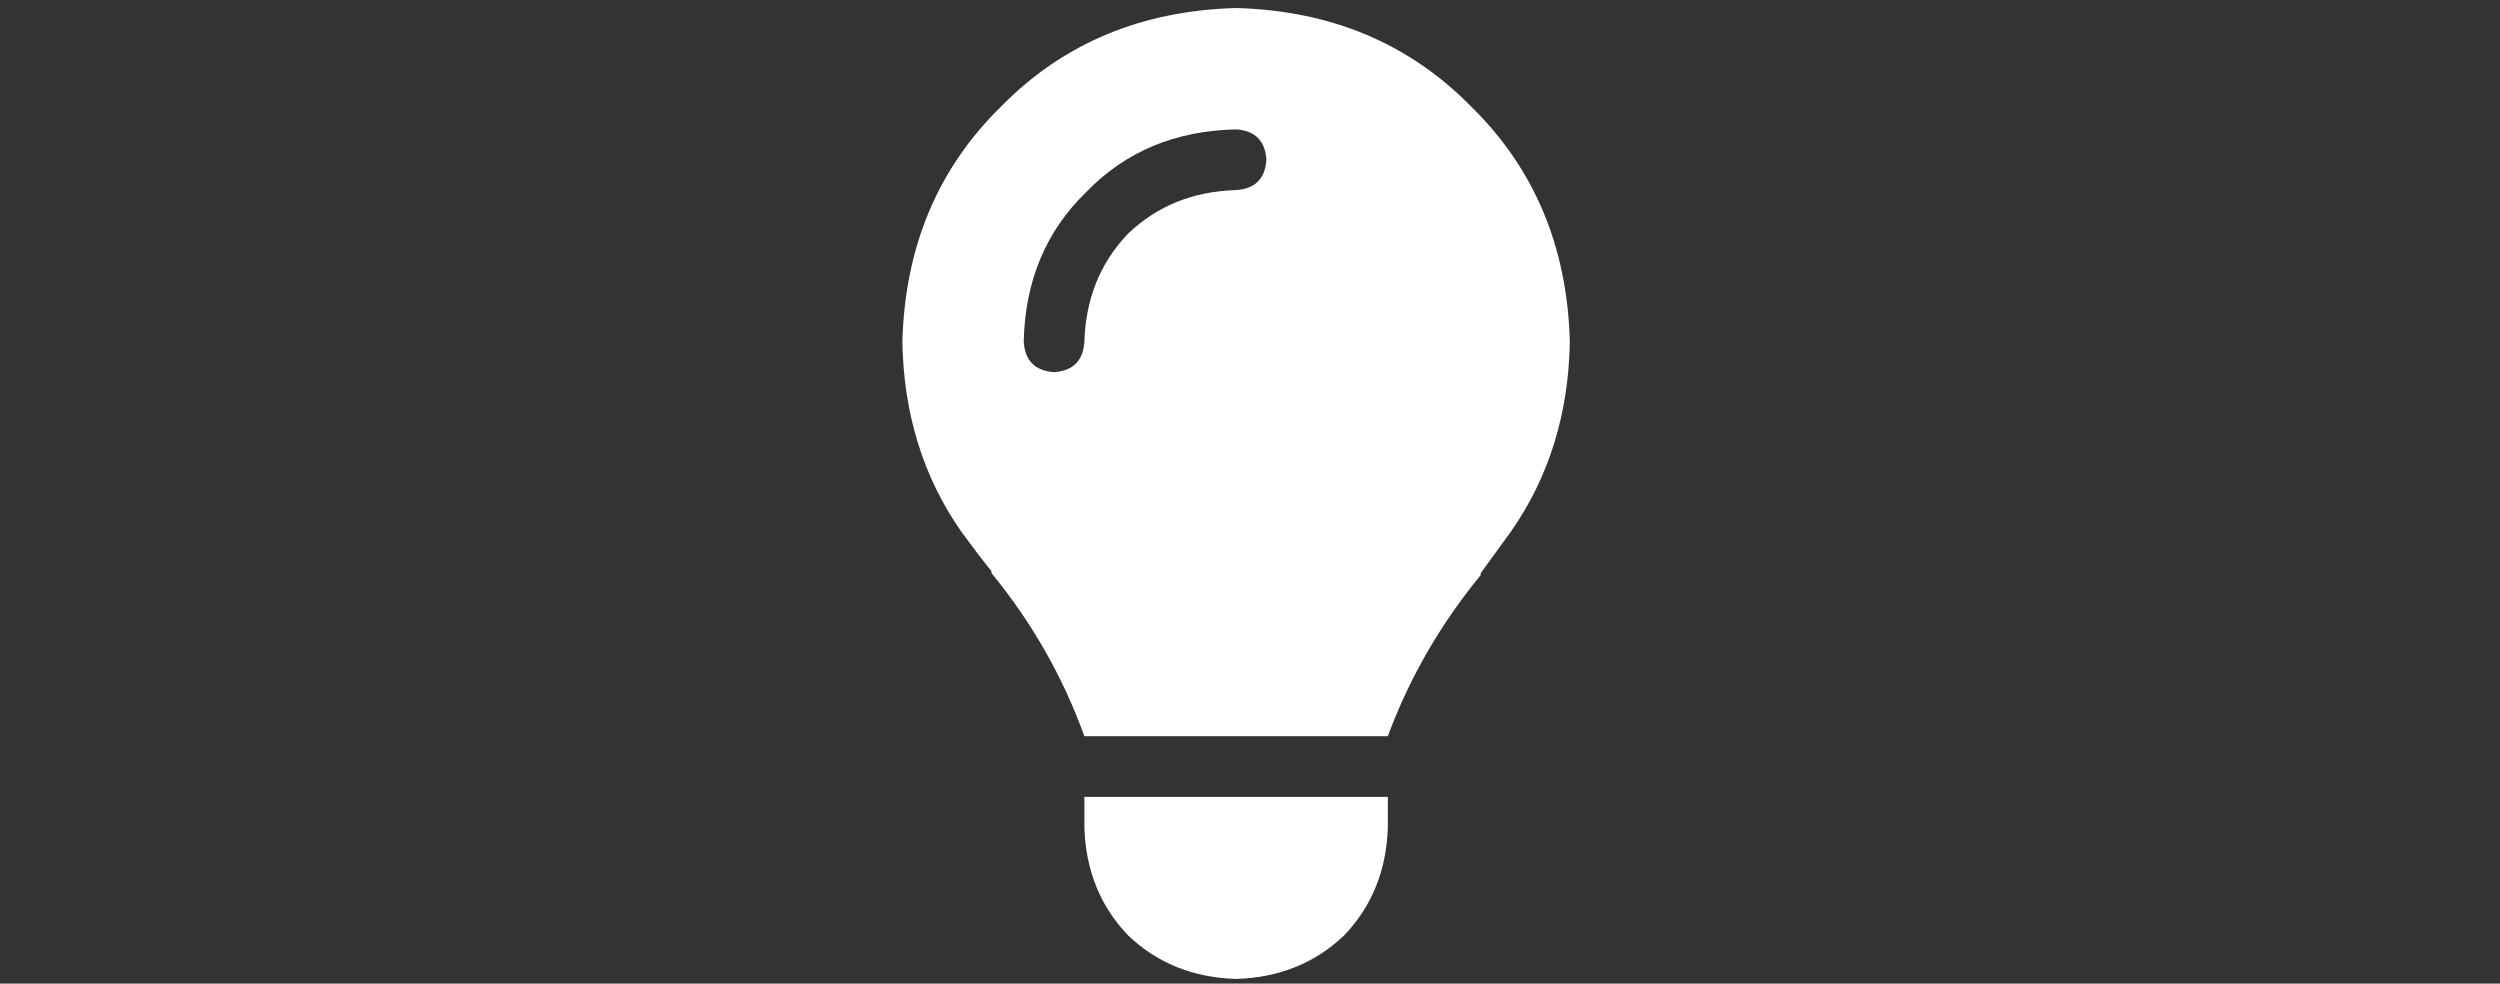 <svg width="61" height="24" viewBox="0 0 61 24" fill="none" xmlns="http://www.w3.org/2000/svg">
<rect x="0" y="0" width="61" height="24" fill="#333333" stroke="none"/>
<g clip-path="url(#clip0_1318_4438)">
<path d="M33.863 17.963C34.387 16.545 35.143 15.234 36.13 14.031C36.13 14 36.13 13.984 36.13 13.984C36.377 13.645 36.623 13.306 36.87 12.966C37.795 11.64 38.274 10.098 38.304 8.339C38.243 6.026 37.441 4.113 35.898 2.602C34.387 1.06 32.474 0.258 30.161 0.196C27.848 0.258 25.935 1.06 24.424 2.602C22.881 4.113 22.079 6.026 22.018 8.339C22.048 10.098 22.526 11.64 23.452 12.966C23.699 13.306 23.945 13.63 24.192 13.938C24.192 13.969 24.192 13.984 24.192 13.984C25.179 15.187 25.935 16.514 26.459 17.963H33.863ZM30.161 23.886C31.21 23.855 32.089 23.5 32.798 22.822C33.477 22.112 33.832 21.233 33.863 20.184V19.444H26.459V20.184C26.49 21.233 26.845 22.112 27.524 22.822C28.233 23.5 29.112 23.855 30.161 23.886ZM26.459 8.339C26.429 8.802 26.182 9.049 25.719 9.08C25.256 9.049 25.01 8.802 24.979 8.339C25.01 6.859 25.519 5.64 26.506 4.684C27.462 3.697 28.68 3.188 30.161 3.157C30.624 3.188 30.87 3.435 30.901 3.898C30.87 4.36 30.624 4.607 30.161 4.638C29.112 4.669 28.233 5.023 27.524 5.702C26.845 6.412 26.49 7.291 26.459 8.339Z" fill="white"/>
</g>
<defs>
<clipPath id="clip0_1318_4438">
<rect width="60" height="23.69" fill="white" transform="matrix(1 0 0 -1 0.161 23.886)"/>
</clipPath>
</defs>
</svg>
